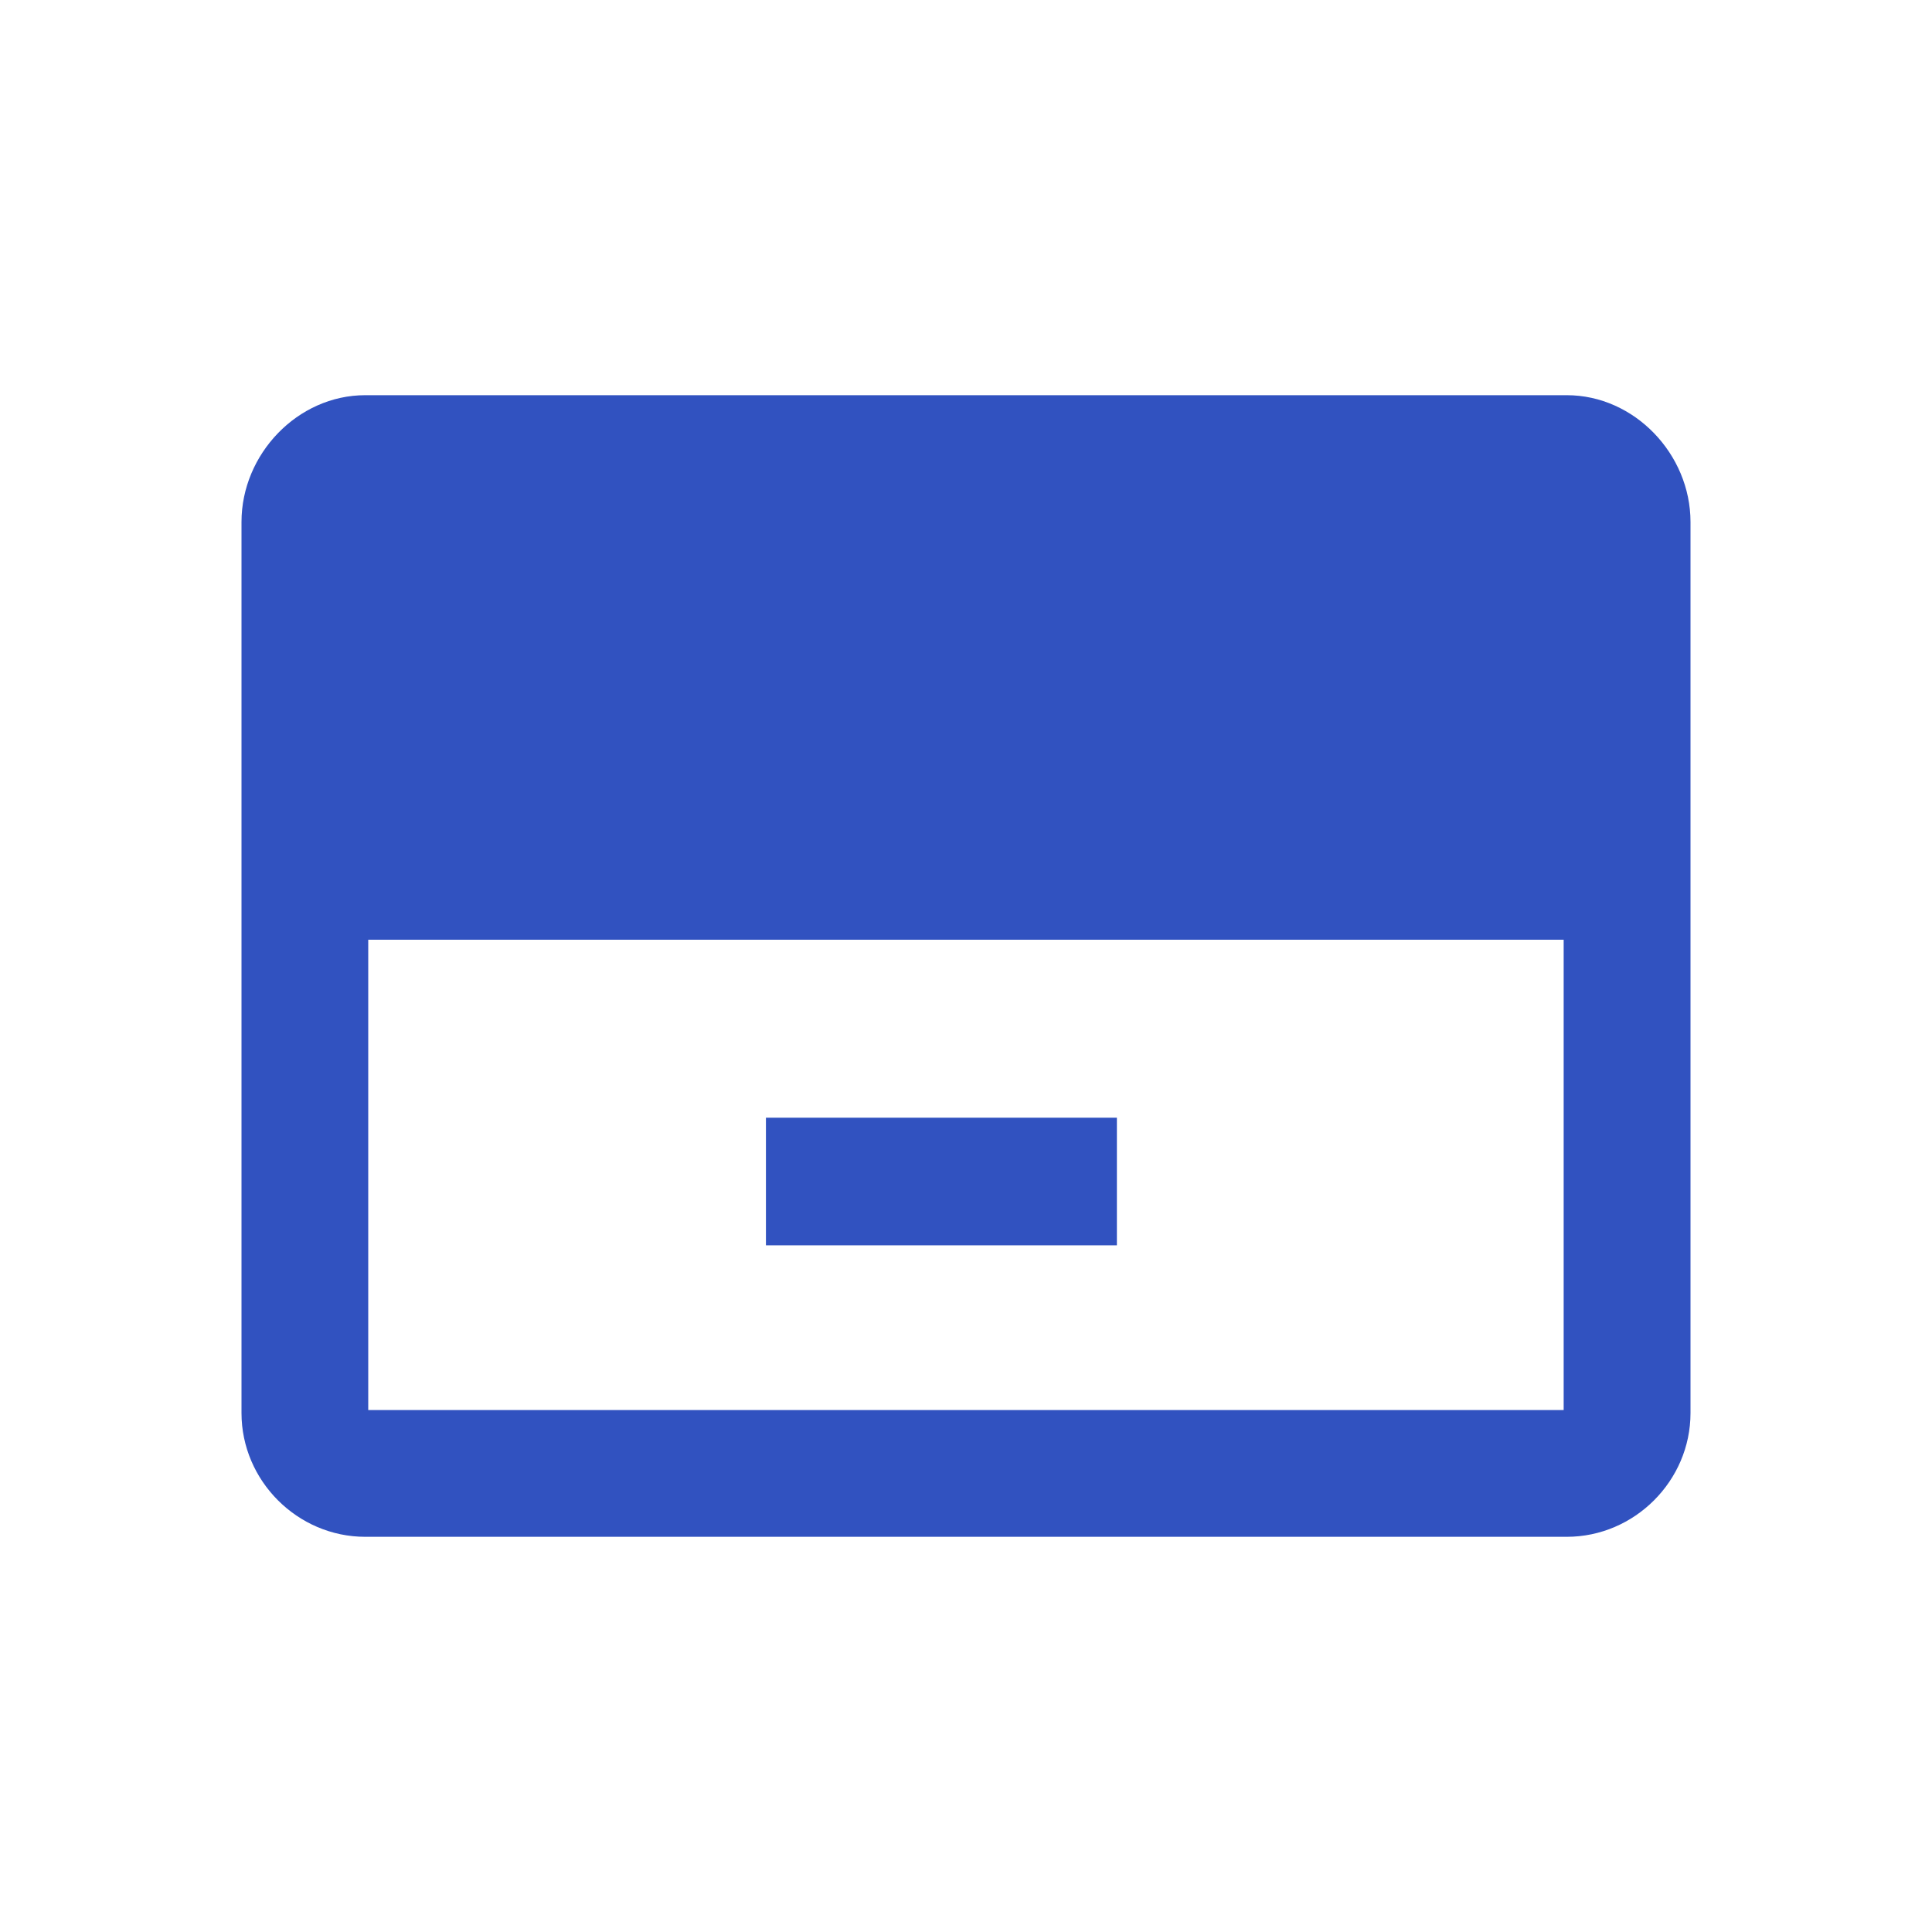 <?xml version="1.0" encoding="UTF-8"?>
<svg
   xmlns="http://www.w3.org/2000/svg"
   width="20"
   height="20">
  <g
     transform="translate(0,-1032.362)">
    <g
       transform="translate(0,-0.072)">
      <path
         d="m 3.781,1036.525 c -0.701,0 -1.281,0.611 -1.281,1.312 l 0,9.225 c 0,0.701 0.58,1.281 1.281,1.281 l 12.438,0 c 0.701,0 1.281,-0.58 1.281,-1.281 l 0,-9.225 c 0,-0.701 -0.58,-1.312 -1.281,-1.312 z m 0.031,5.637 12.375,0 0,4.869 -12.375,0 z"
         style="fill:#3152c0" />
      <path
         d="m 7.929,1044.665 3.633,0"
         style="stroke:#3152c0;stroke-width:1.321px" />
    </g>
  </g>
</svg>
